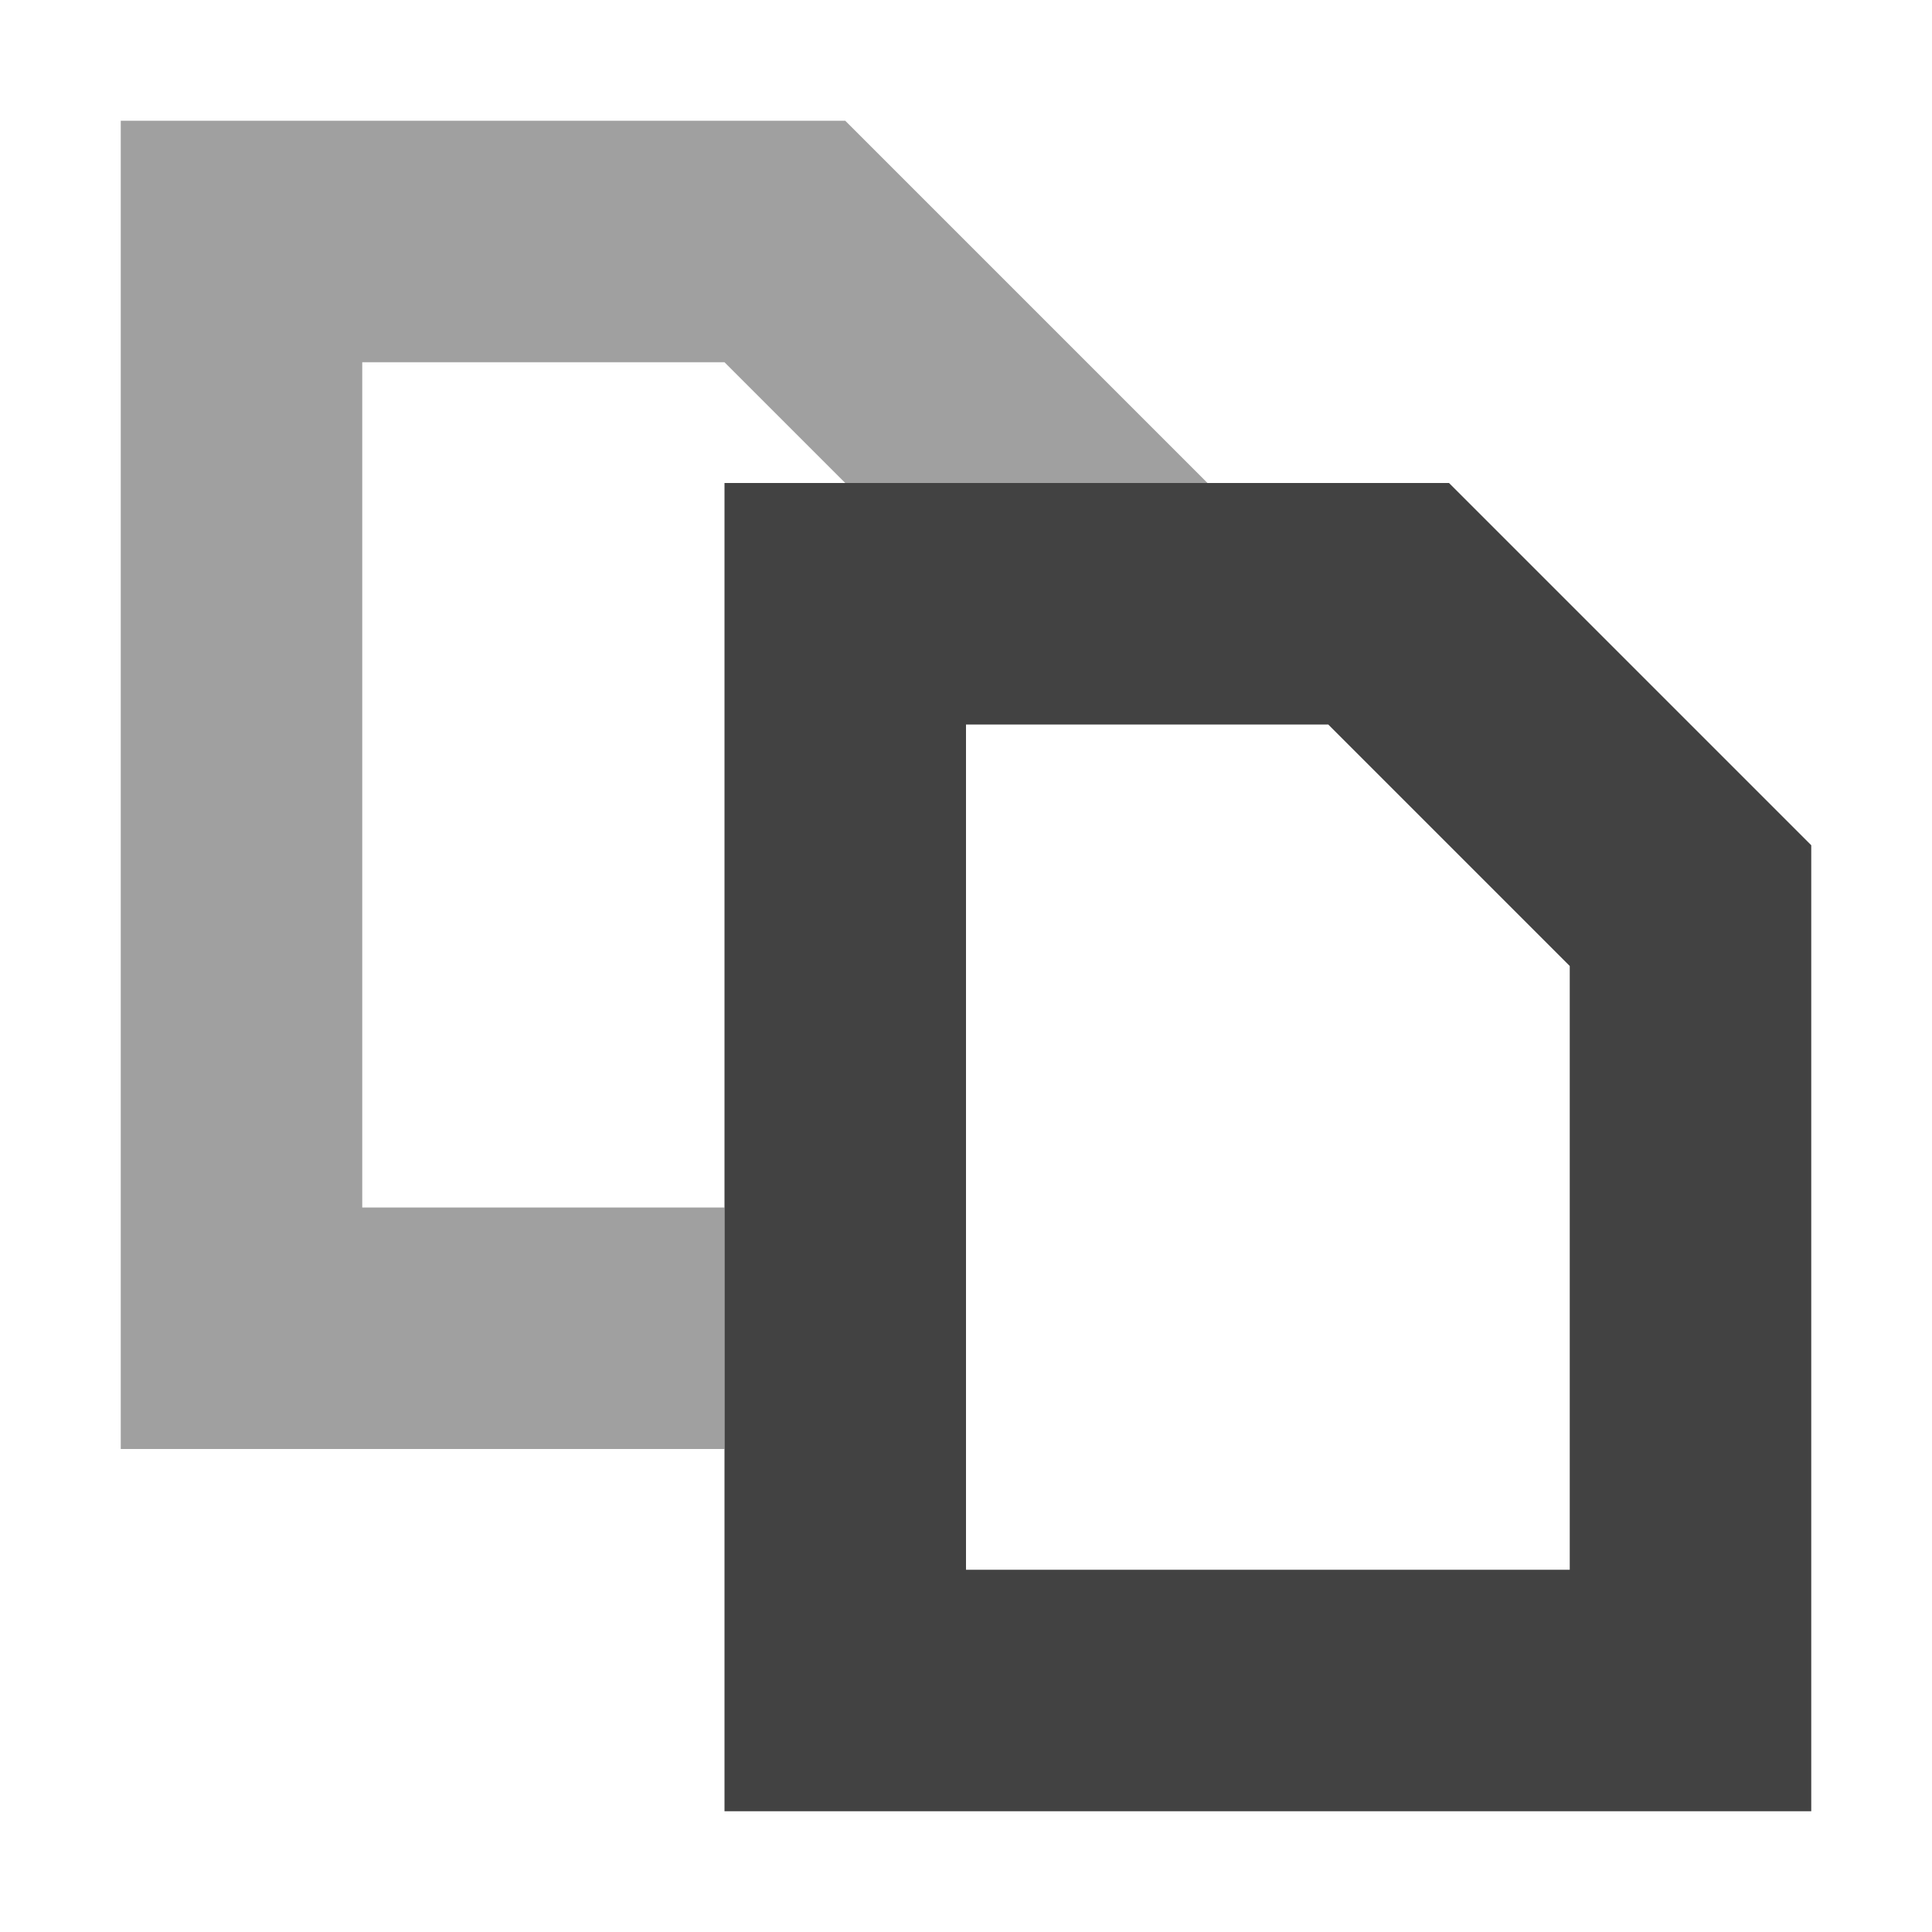 
<svg xmlns="http://www.w3.org/2000/svg" xmlns:xlink="http://www.w3.org/1999/xlink" width="16px" height="16px" viewBox="0 0 16 16" version="1.1">
<g id="surface1">
<defs>
  <style id="current-color-scheme" type="text/css">
   .ColorScheme-Text { color:#424242; } .ColorScheme-Highlight { color:#eeeeee; }
  </style>
 </defs>
<path style="fill:currentColor;fill-opacity:0.5" class="ColorScheme-Text" d="M 1 1 L 1 12 L 6 12 L 6 10 L 3 10 L 3 3 L 6 3 L 7 4 L 10 4 L 7 1 Z M 1 1 "/>
<defs>
  <style id="current-color-scheme" type="text/css">
   .ColorScheme-Text { color:#424242; } .ColorScheme-Highlight { color:#eeeeee; }
  </style>
 </defs>
<path style="fill:currentColor" class="ColorScheme-Text" d="M 6 4 L 6 15 L 15 15 L 15 7 L 12 4 Z M 8 6 L 11 6 L 13 8 L 13 13 L 8 13 Z M 8 6 "/>
</g>
</svg>
